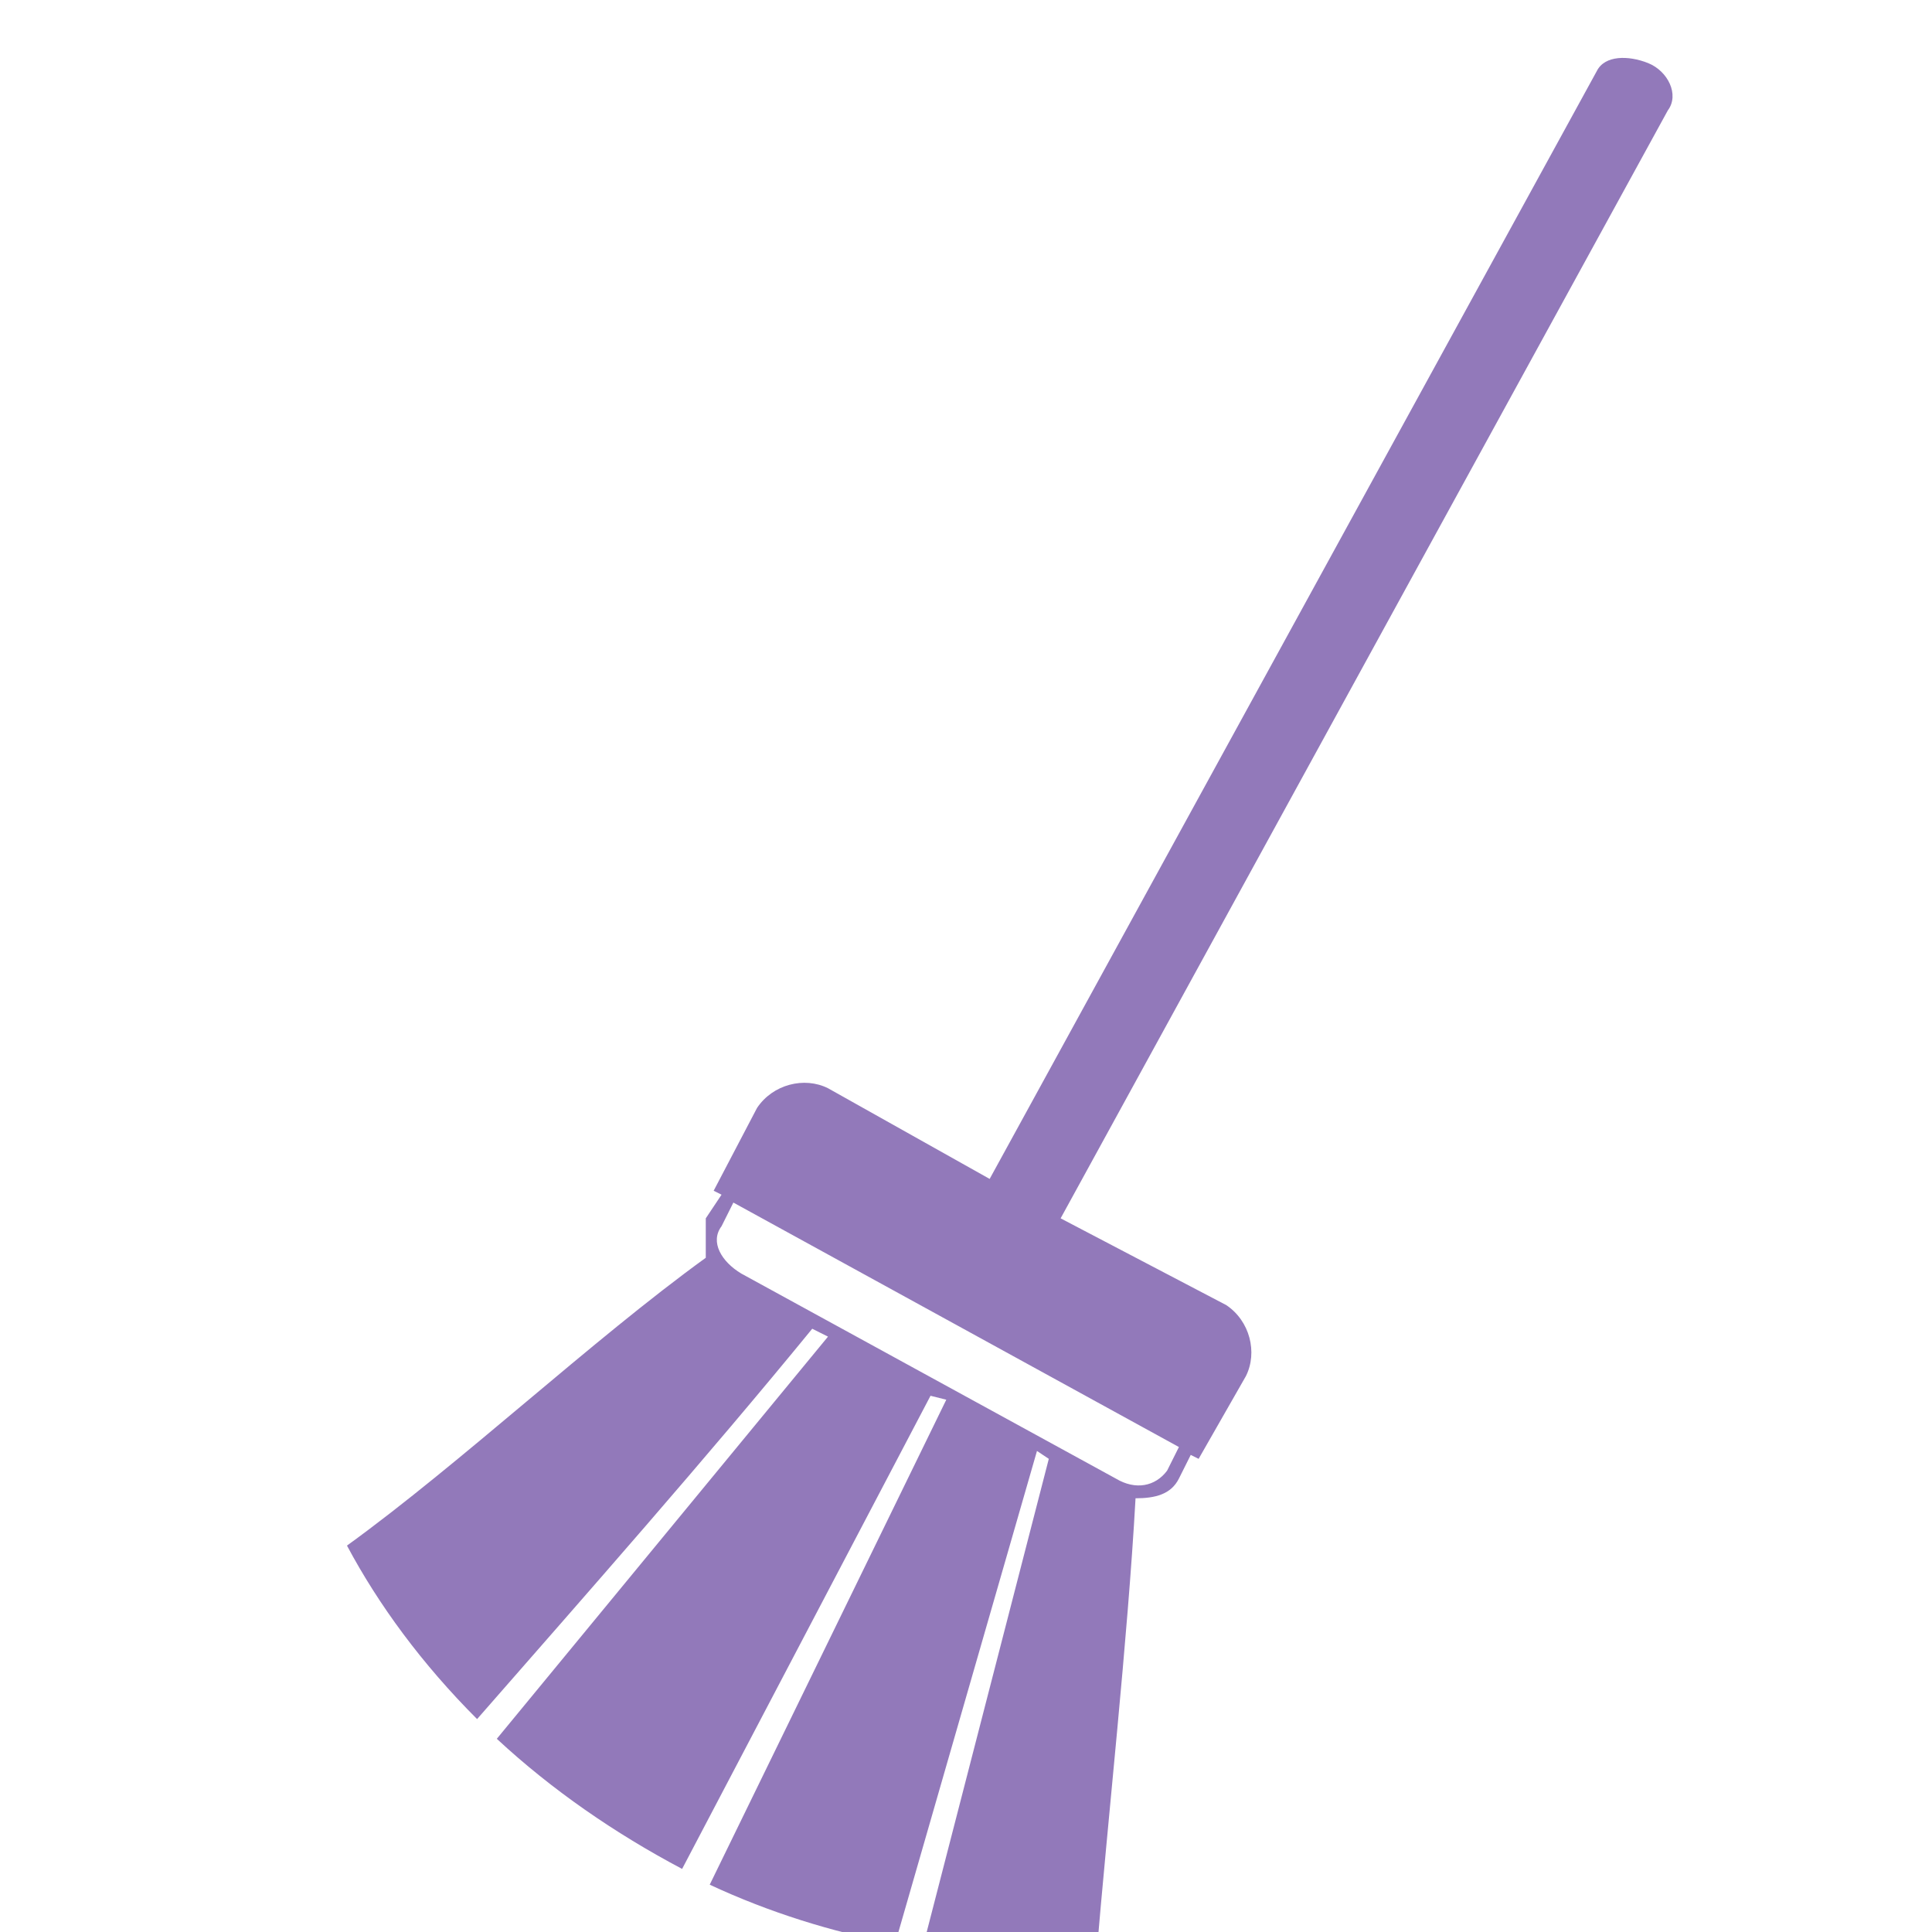 <svg xmlns="http://www.w3.org/2000/svg" viewBox="0 0 490 490" fill="#9279BA"><defs/><path d="M234 494c16 3 31 4 44 3 3-36 8-81 10-117 5 0 9-1 11-5l3-6 2 1 12-21c3-6 1-14-5-18l-42-22L423 28c3-4 0-10-5-12s-11-2-13 2L251 299l-41-23c-6-3-14-1-18 5l-11 21 2 1-4 6v10c-29 21-62 52-91 73 8 15 19 30 33 44 28-32 58-66 85-99l4 2-84 102c14 13 30 24 47 33l63-120 4 1-60 123c15 7 31 12 47 15l36-125 3 2-32 124zm-48-189l113 62-3 6c-3 4-8 5-13 2l-95-52c-5-3-8-8-5-12l3-6z"/></svg>